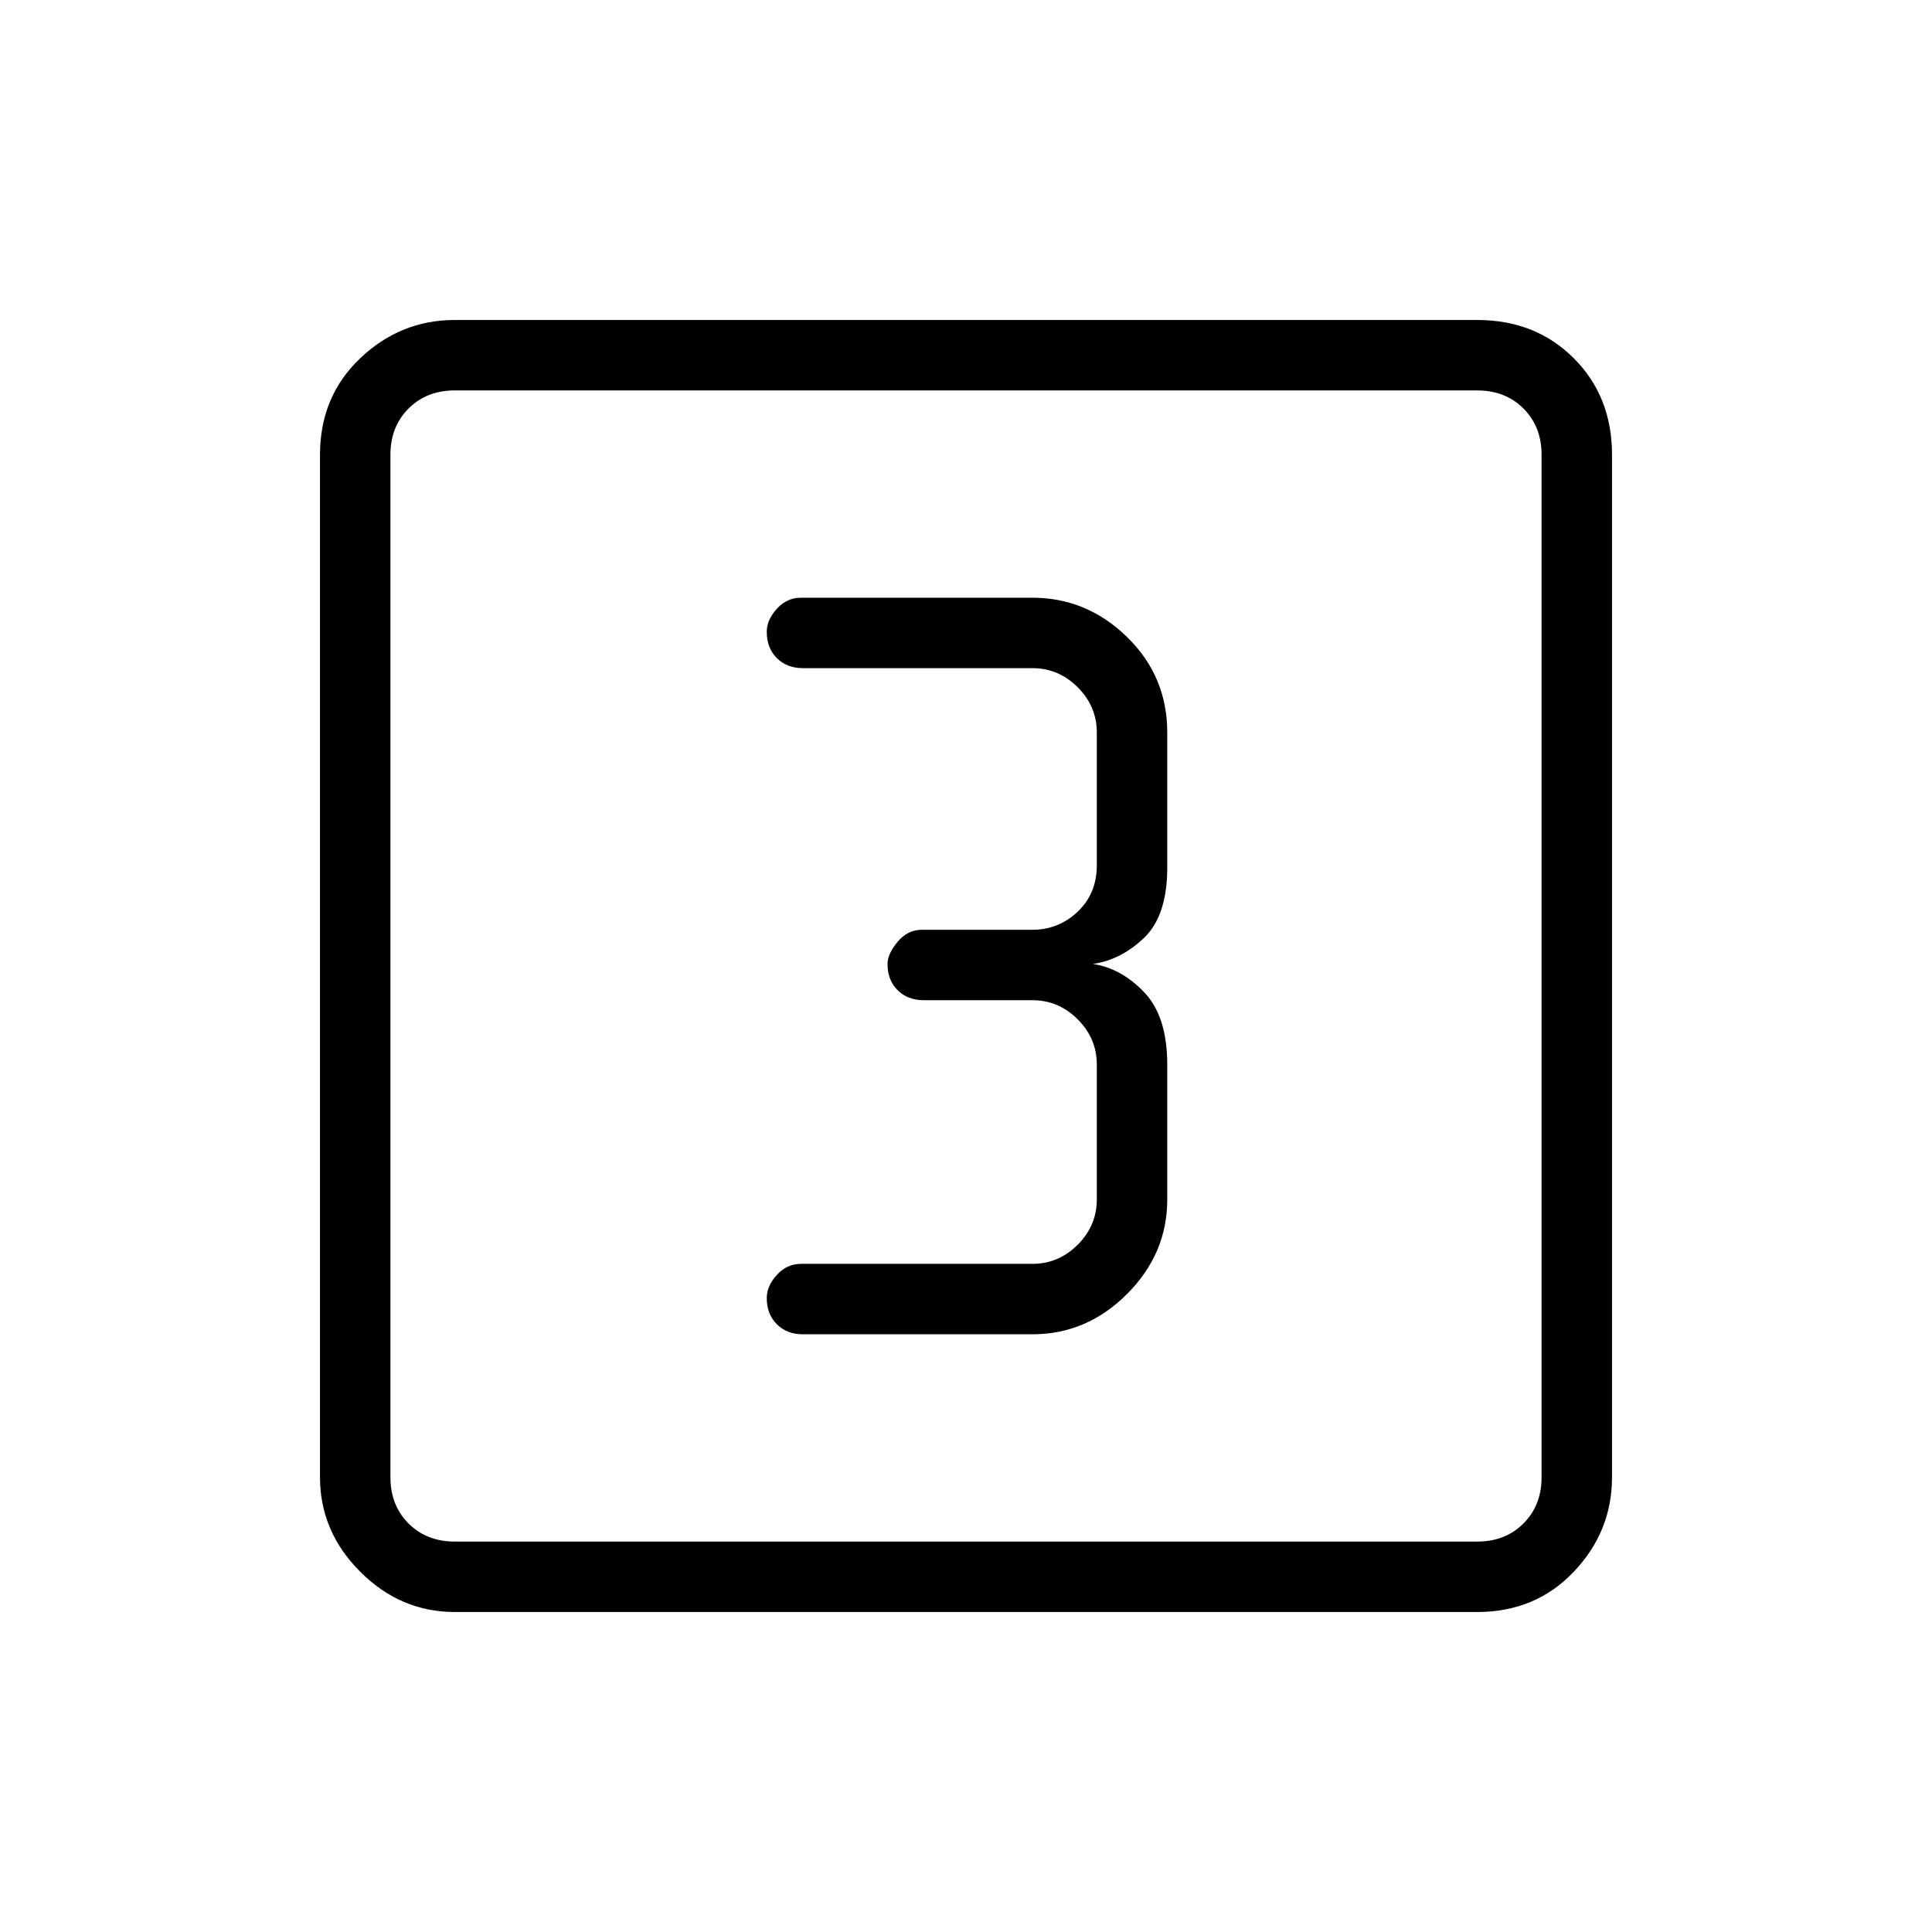 <svg xmlns="http://www.w3.org/2000/svg" height="48" width="48"><path d="M19.95 33.15H25.65Q27 33.15 28 32.15Q29 31.15 29 29.8V26.45Q29 25.25 28.425 24.65Q27.85 24.05 27.15 23.95Q27.85 23.85 28.425 23.3Q29 22.75 29 21.55V18.2Q29 16.8 28 15.825Q27 14.85 25.65 14.85H19.9Q19.55 14.85 19.3 15.125Q19.05 15.4 19.05 15.7Q19.05 16.1 19.3 16.35Q19.55 16.6 19.95 16.6H25.65Q26.3 16.6 26.775 17.075Q27.25 17.55 27.25 18.2V21.5Q27.25 22.2 26.775 22.65Q26.3 23.1 25.65 23.1H22.9Q22.55 23.1 22.3 23.4Q22.05 23.7 22.05 23.95Q22.05 24.35 22.3 24.6Q22.55 24.85 22.95 24.85H25.65Q26.3 24.85 26.775 25.325Q27.25 25.8 27.25 26.45V29.8Q27.25 30.45 26.775 30.925Q26.3 31.4 25.65 31.4H19.9Q19.55 31.4 19.3 31.675Q19.05 31.95 19.05 32.25Q19.05 32.65 19.3 32.9Q19.55 33.15 19.95 33.15ZM11.3 40.05Q9.95 40.05 8.95 39.05Q7.95 38.05 7.95 36.7V11.3Q7.95 9.85 8.95 8.9Q9.95 7.95 11.3 7.95H36.7Q38.15 7.95 39.1 8.9Q40.05 9.85 40.05 11.3V36.7Q40.05 38.05 39.1 39.05Q38.15 40.05 36.7 40.05ZM11.3 38.3H36.7Q37.4 38.3 37.85 37.85Q38.3 37.4 38.3 36.7V11.3Q38.3 10.6 37.85 10.15Q37.4 9.7 36.7 9.7H11.3Q10.6 9.7 10.15 10.15Q9.7 10.6 9.7 11.3V36.7Q9.7 37.4 10.15 37.85Q10.6 38.3 11.3 38.3ZM9.7 9.7Q9.7 9.7 9.7 10.15Q9.7 10.6 9.7 11.3V36.7Q9.7 37.4 9.7 37.85Q9.7 38.3 9.7 38.3Q9.7 38.3 9.7 37.85Q9.7 37.4 9.7 36.7V11.3Q9.7 10.6 9.7 10.15Q9.7 9.7 9.7 9.7Z"/></svg>